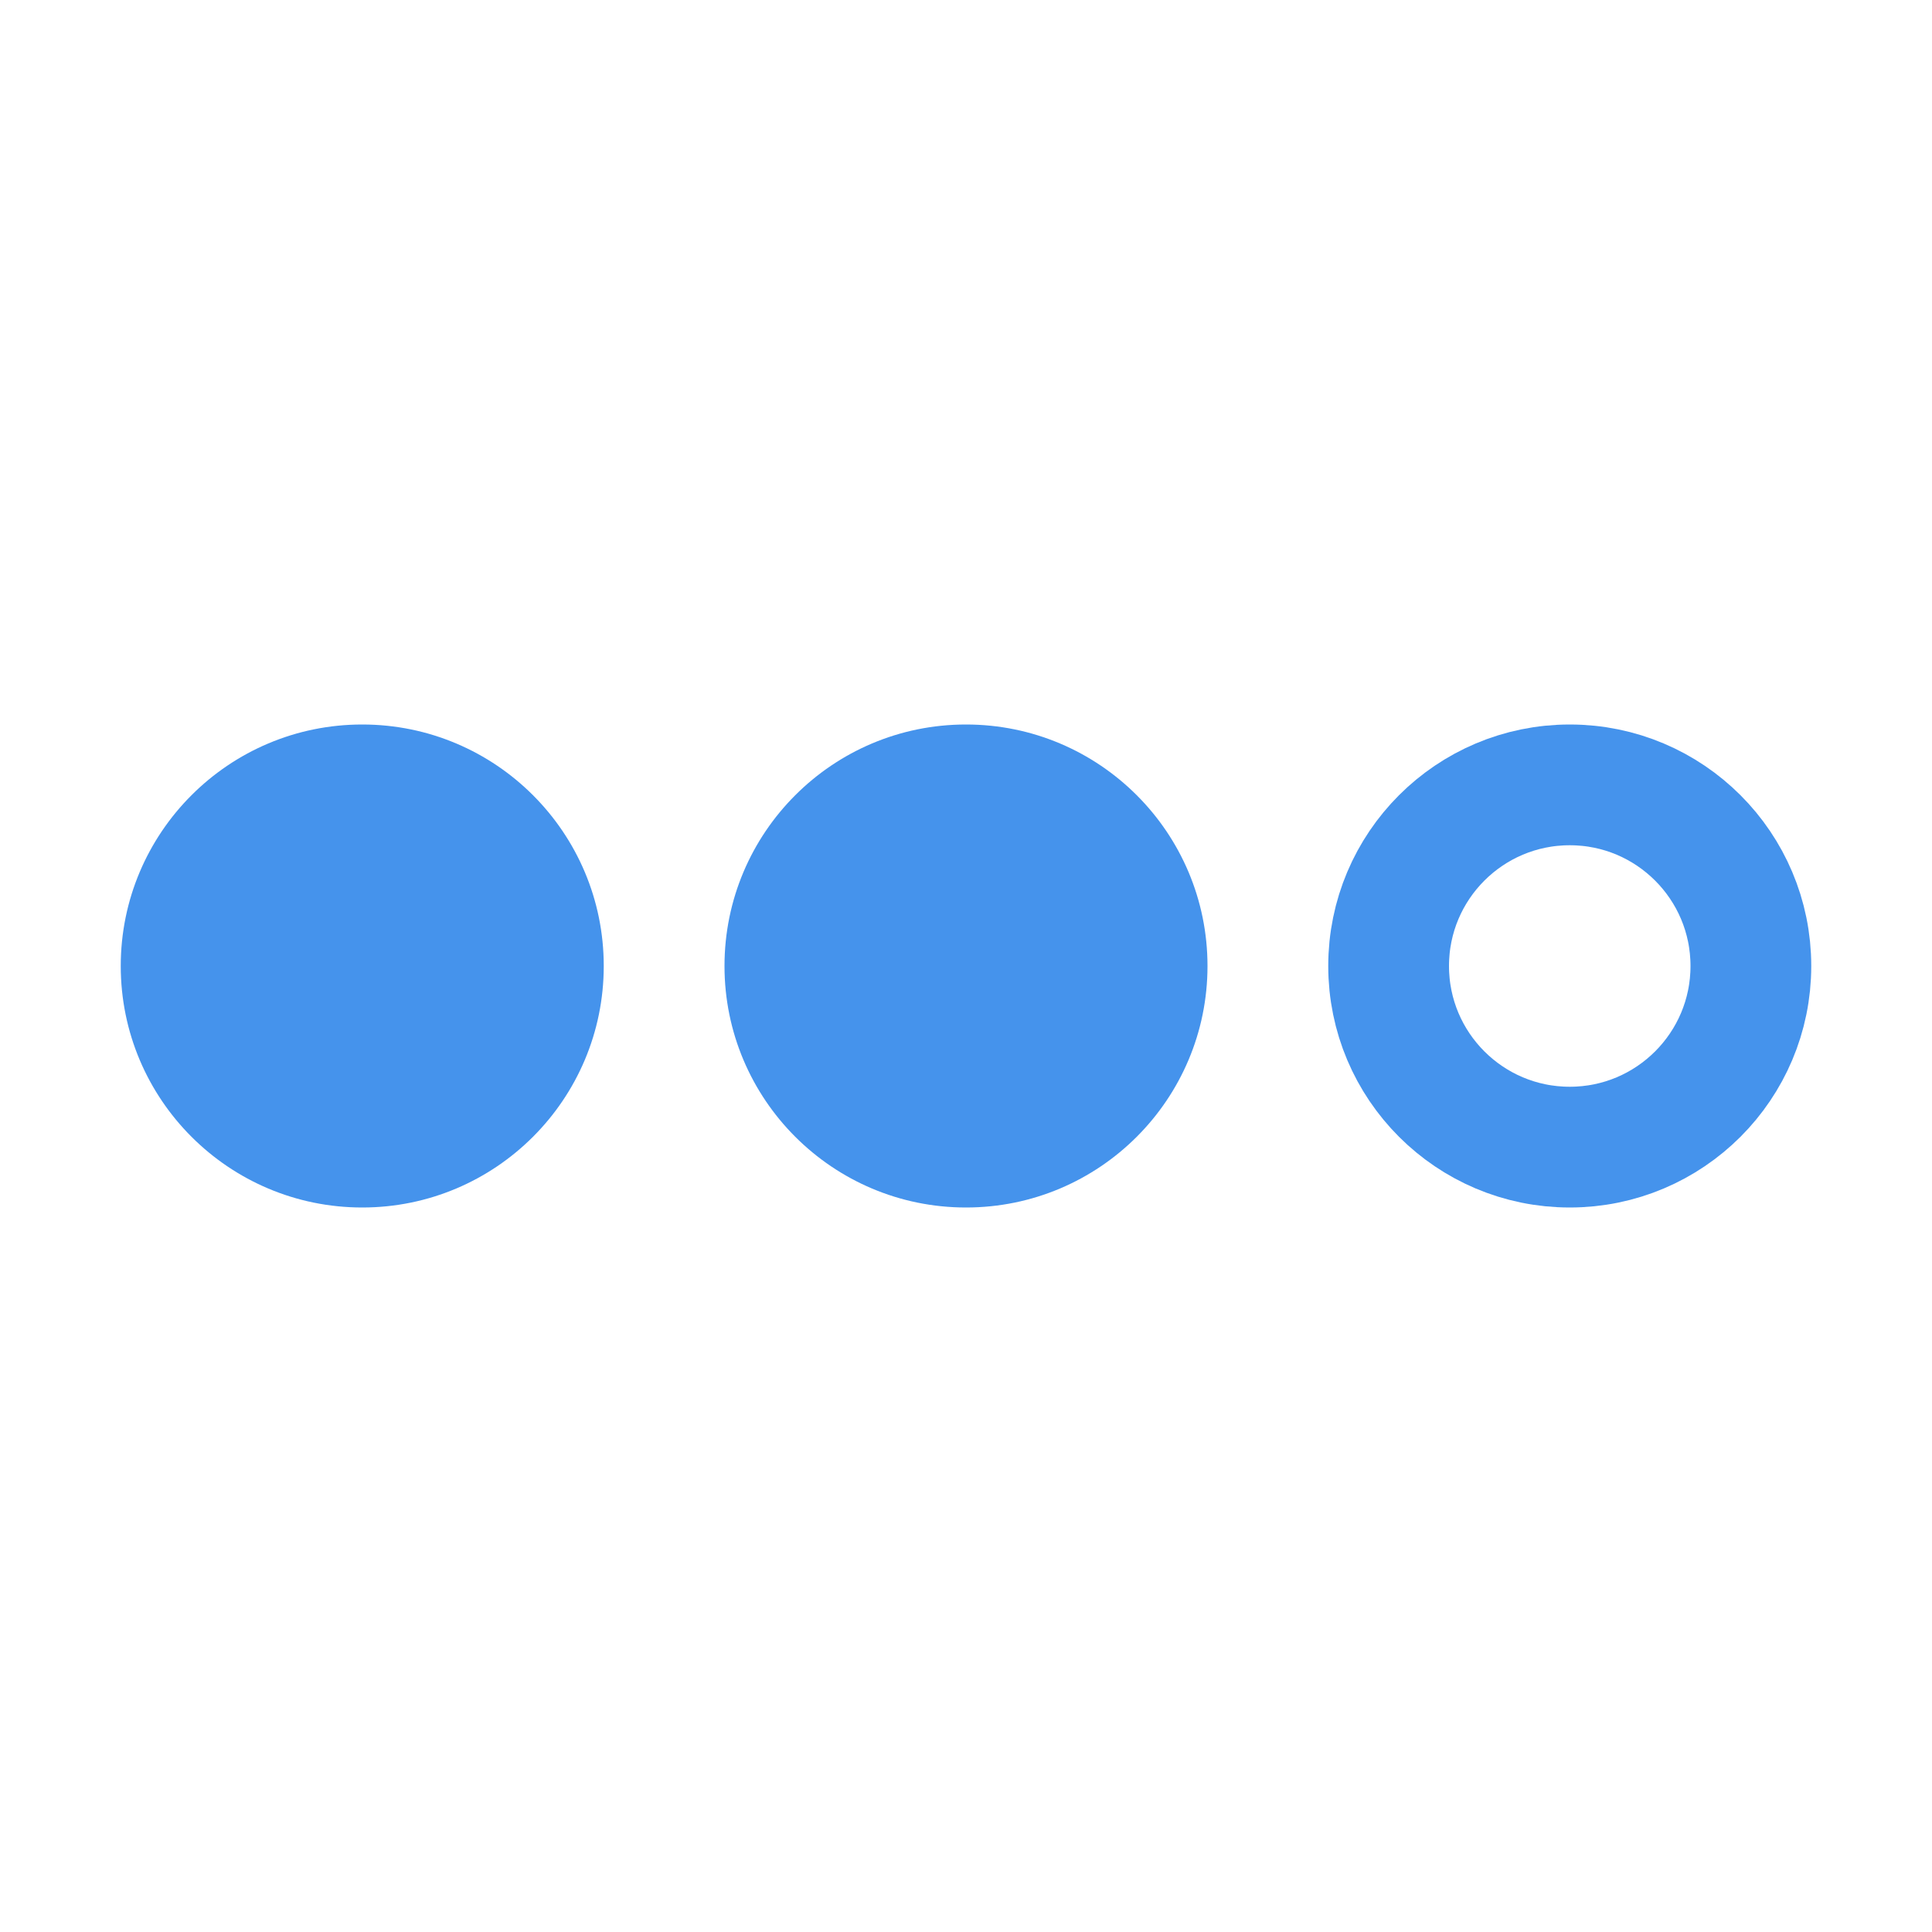 <svg version="1.1" viewBox="0 0 16 16" xmlns="http://www.w3.org/2000/svg"><g fill="#4593ec"><circle cx="3" cy="8" r="2"/><circle cx="8" cy="8" r="2"/></g><circle cx="13" cy="8" r="1.5" fill="none" stroke="#4593ec"/></svg>
